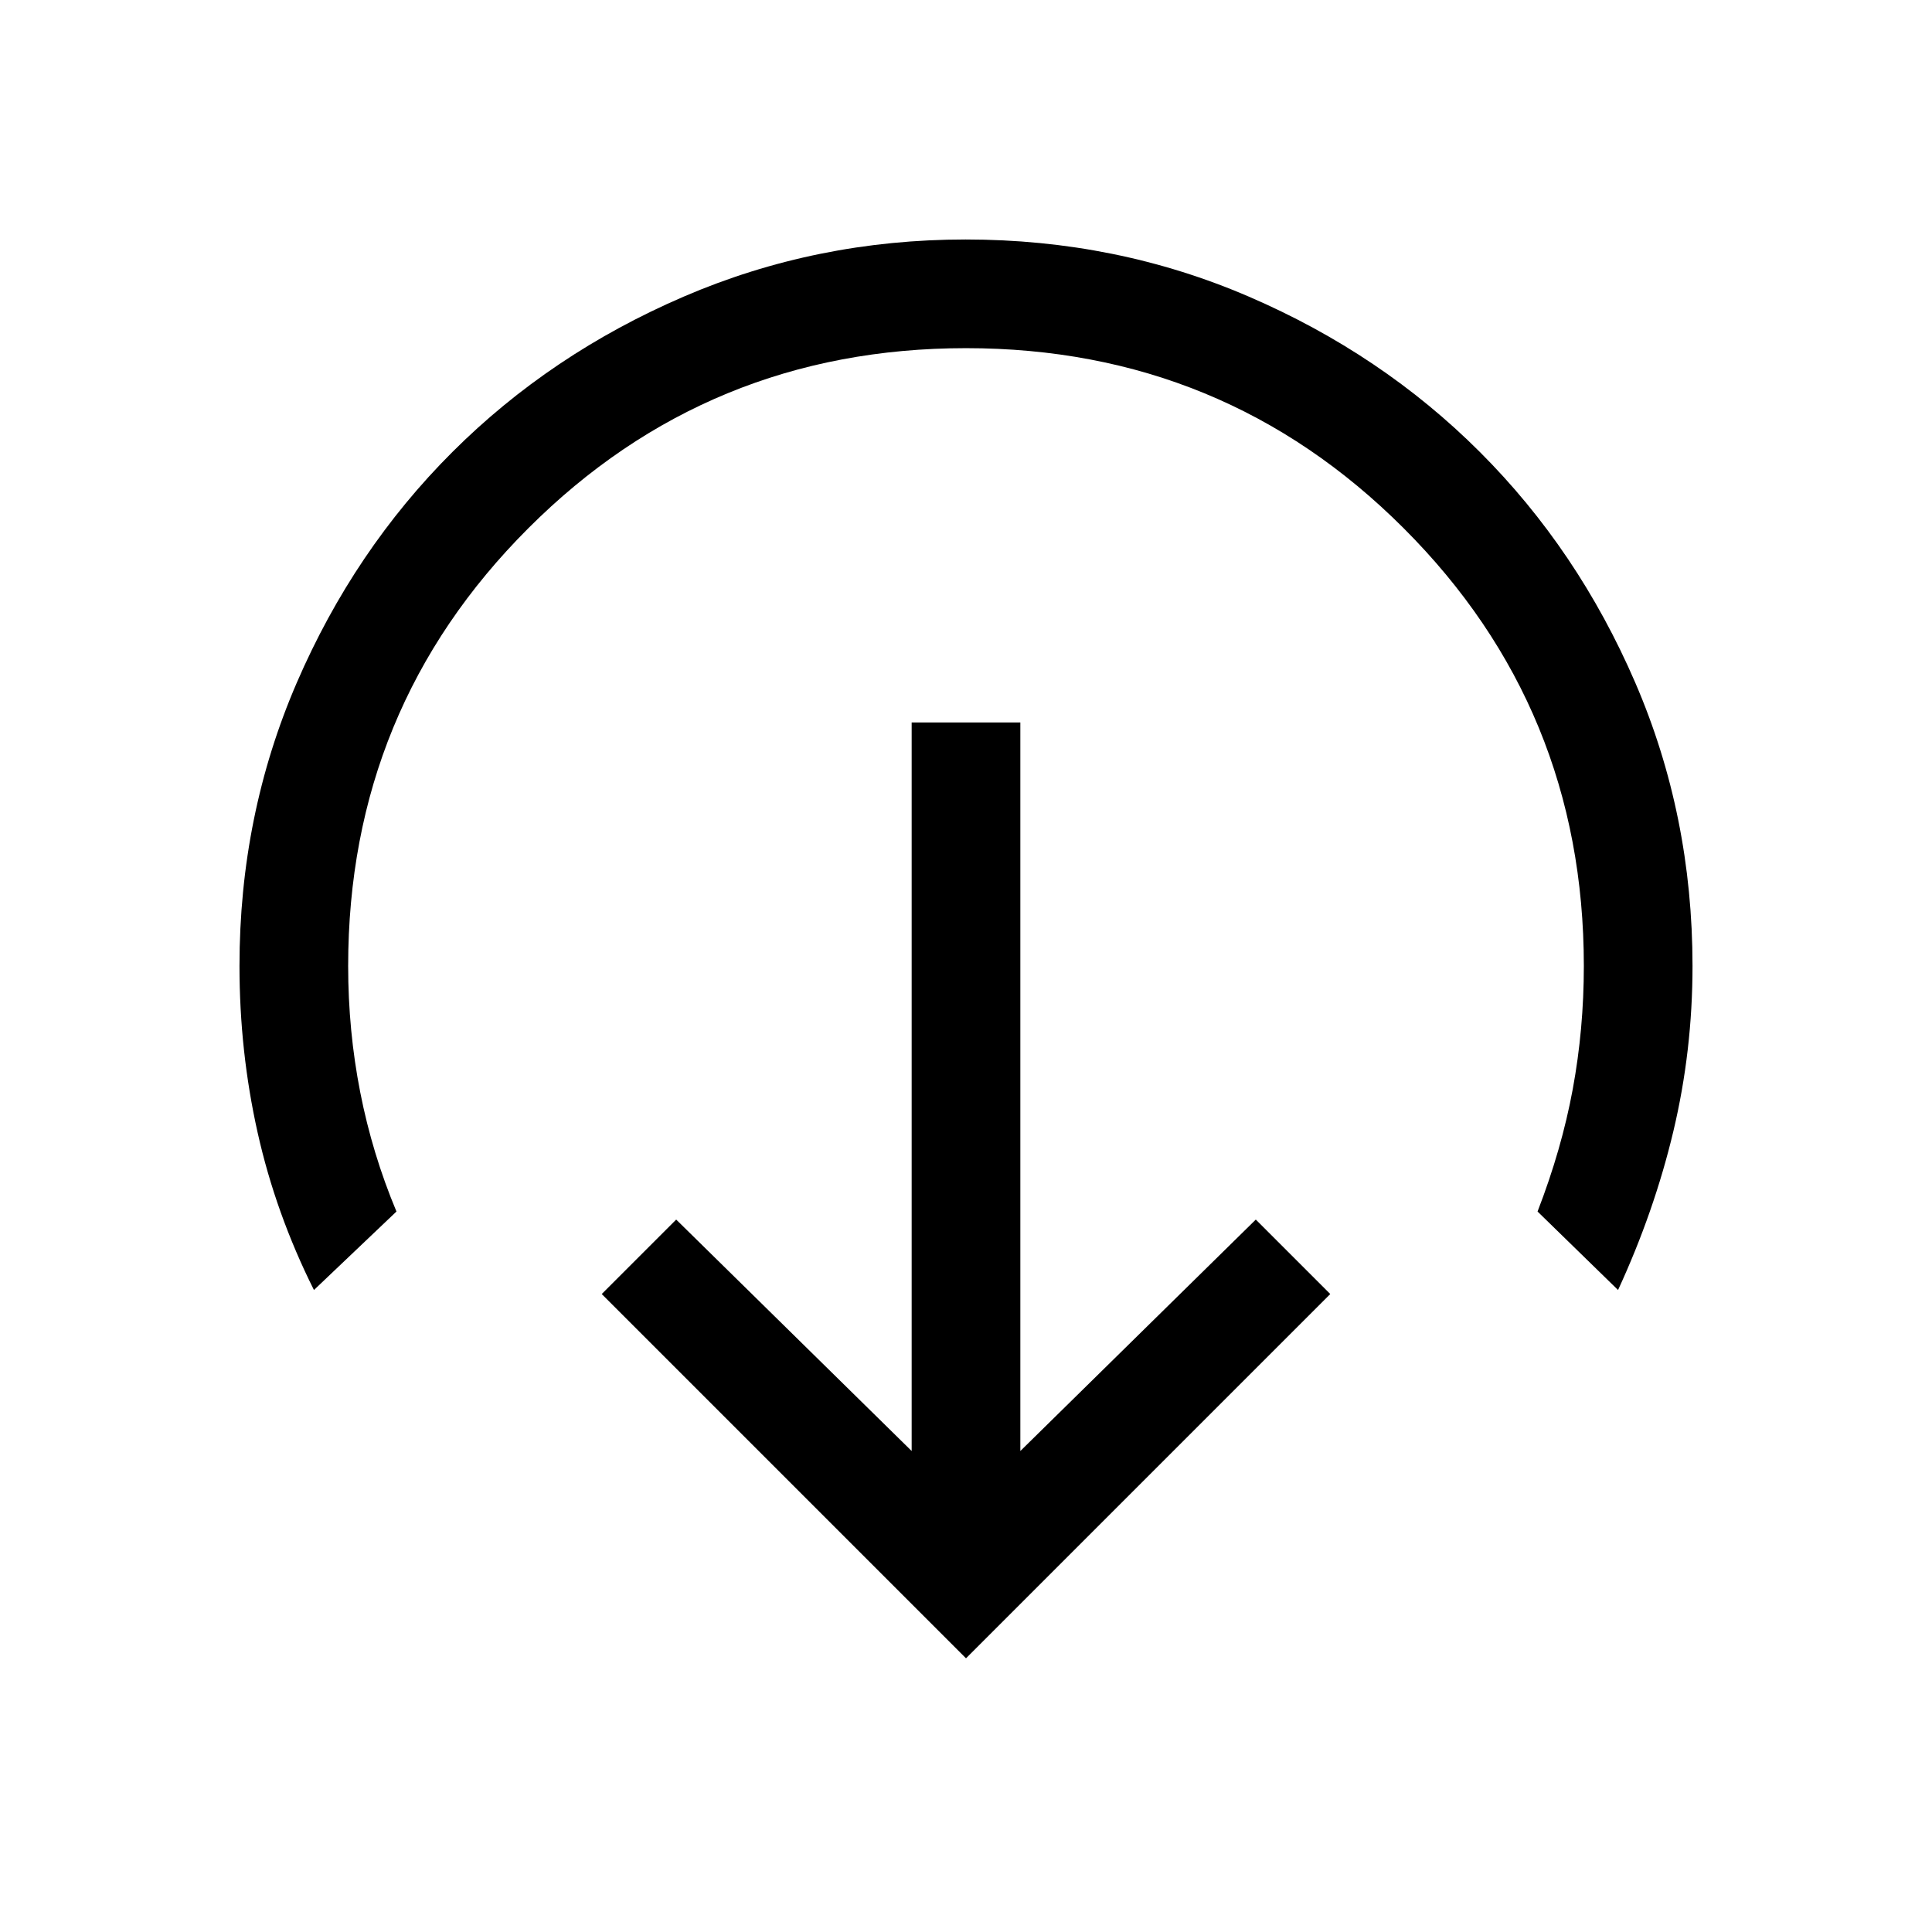 <svg xmlns="http://www.w3.org/2000/svg" height="24" viewBox="0 -960 960 960" width="24"><path d="M480-136 299-317l37-37 117 115v-362h54v362l117-115 37 37-181 181ZM156-319q-19-38-28-78.28T119-480q0-74.91 28.48-140.79 28.49-65.88 77.32-114.62 48.83-48.73 114.84-77.16T479.83-841q74.87 0 140.8 28.43t114.7 77.16q48.77 48.74 77.22 114.62Q841-554.91 841-480q0 42.09-9.5 82.05Q822-358 804-319l-40-39q12-31 17.5-60.85T787-480q0-128-89.5-217.5T480-787q-128 0-217.5 89.5T173-480q0 32.15 6 62.75T197-358l-41 39Z"/></svg>